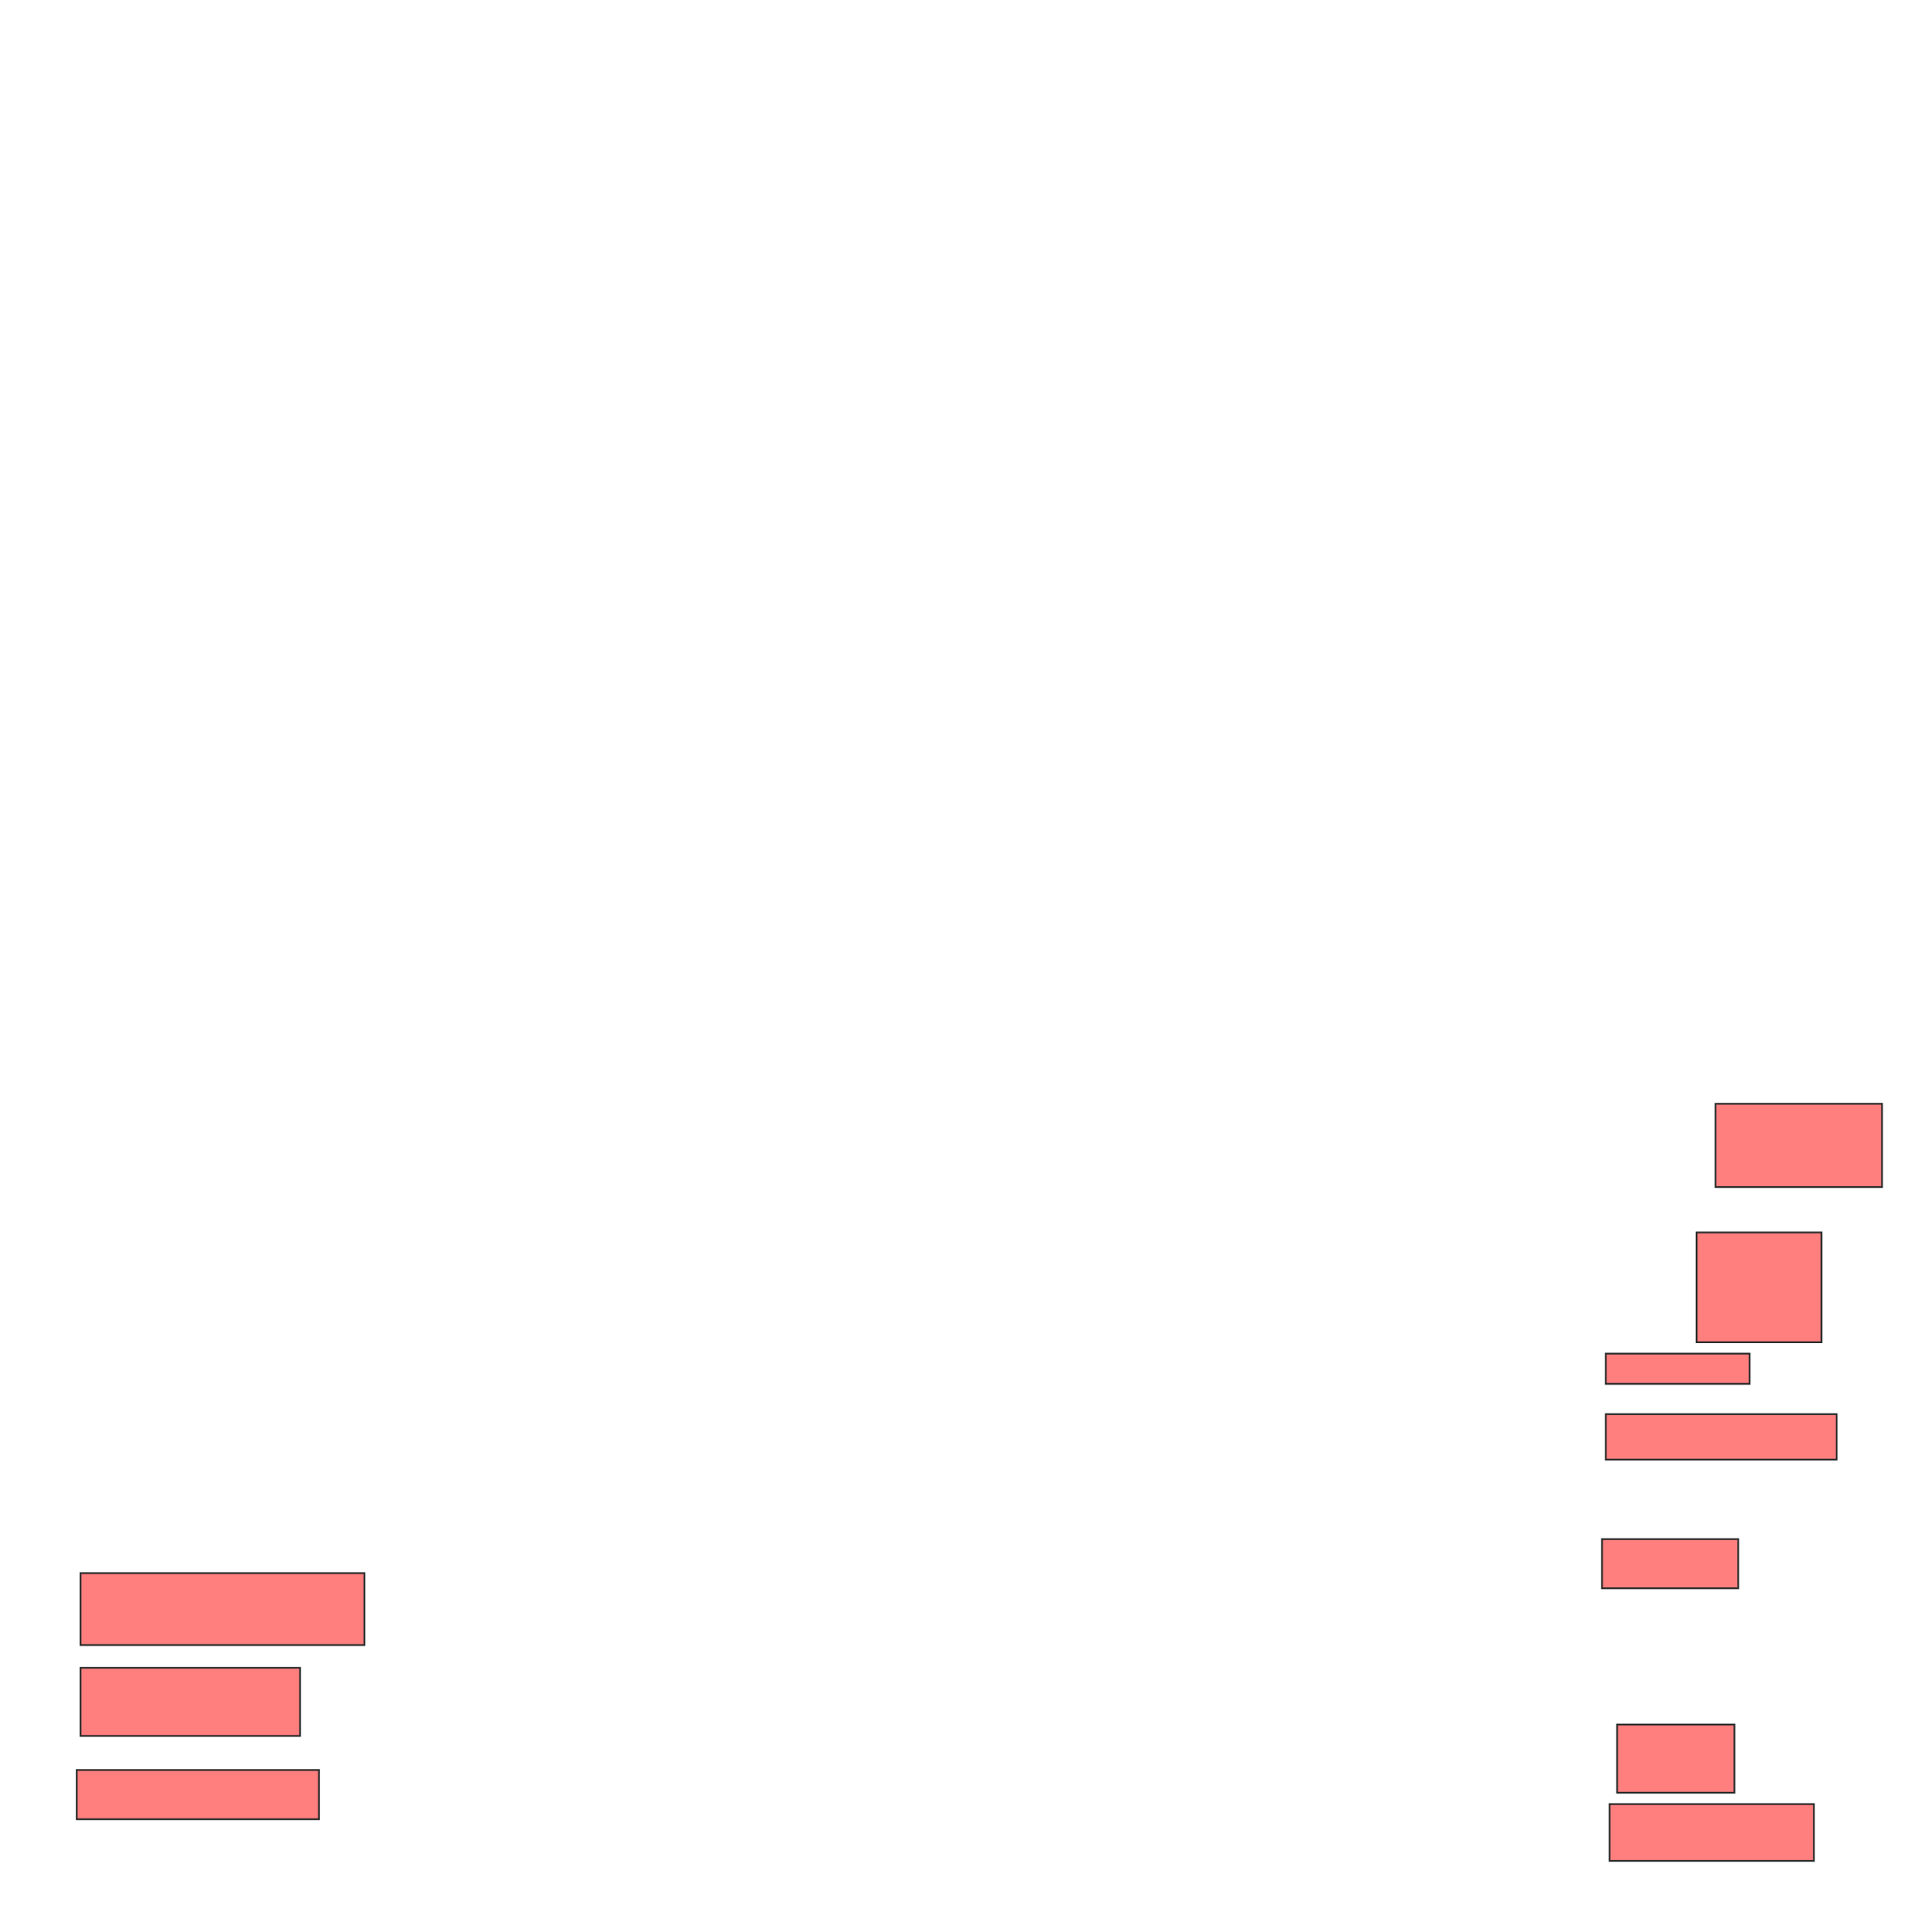 <svg xmlns="http://www.w3.org/2000/svg" width="1076" height="1086">
 <!-- Created with Image Occlusion Enhanced -->
 <g>
  <title>Labels</title>
 </g>
 <g>
  <title>Masks</title>
  <g id="2f7e2825134c4263a8ca48e3b952cc40-ao-1" class="qshape">
   <rect height="61.702" width="70.213" y="692.723" x="953.787" stroke="#2D2D2D" fill="#FF7E7E" class="qshape"/>
   <rect height="46.809" width="93.617" y="620.383" x="964.426" stroke="#2D2D2D" fill="#FF7E7E" class="qshape"/>
   <rect height="40.426" width="159.574" y="884.213" x="45.277" stroke="#2D2D2D" fill="#FF7E7E" class="qshape"/>
   <rect height="38.298" width="123.404" y="937.404" x="45.277" stroke="#2D2D2D" fill="#FF7E7E" class="qshape"/>
   <rect height="27.66" width="136.17" y="994.851" x="43.149" stroke="#2D2D2D" fill="#FF7E7E" class="qshape"/>
   <rect height="31.915" width="114.894" y="1014" x="904.851" stroke="#2D2D2D" fill="#FF7E7E" class="qshape"/>
   <rect height="38.298" width="65.957" y="969.319" x="909.106" stroke="#2D2D2D" fill="#FF7E7E" class="qshape"/>
   <rect height="17.021" width="80.851" y="760.808" x="902.723" stroke="#2D2D2D" fill="#FF7E7E" class="qshape"/>
   <rect height="25.532" width="129.787" y="794.851" x="902.723" stroke="#2D2D2D" fill="#FF7E7E" class="qshape"/>
   <rect height="27.66" width="76.596" y="865.064" x="900.596" stroke="#2D2D2D" fill="#FF7E7E" class="qshape"/>
  </g>
 </g>
</svg>